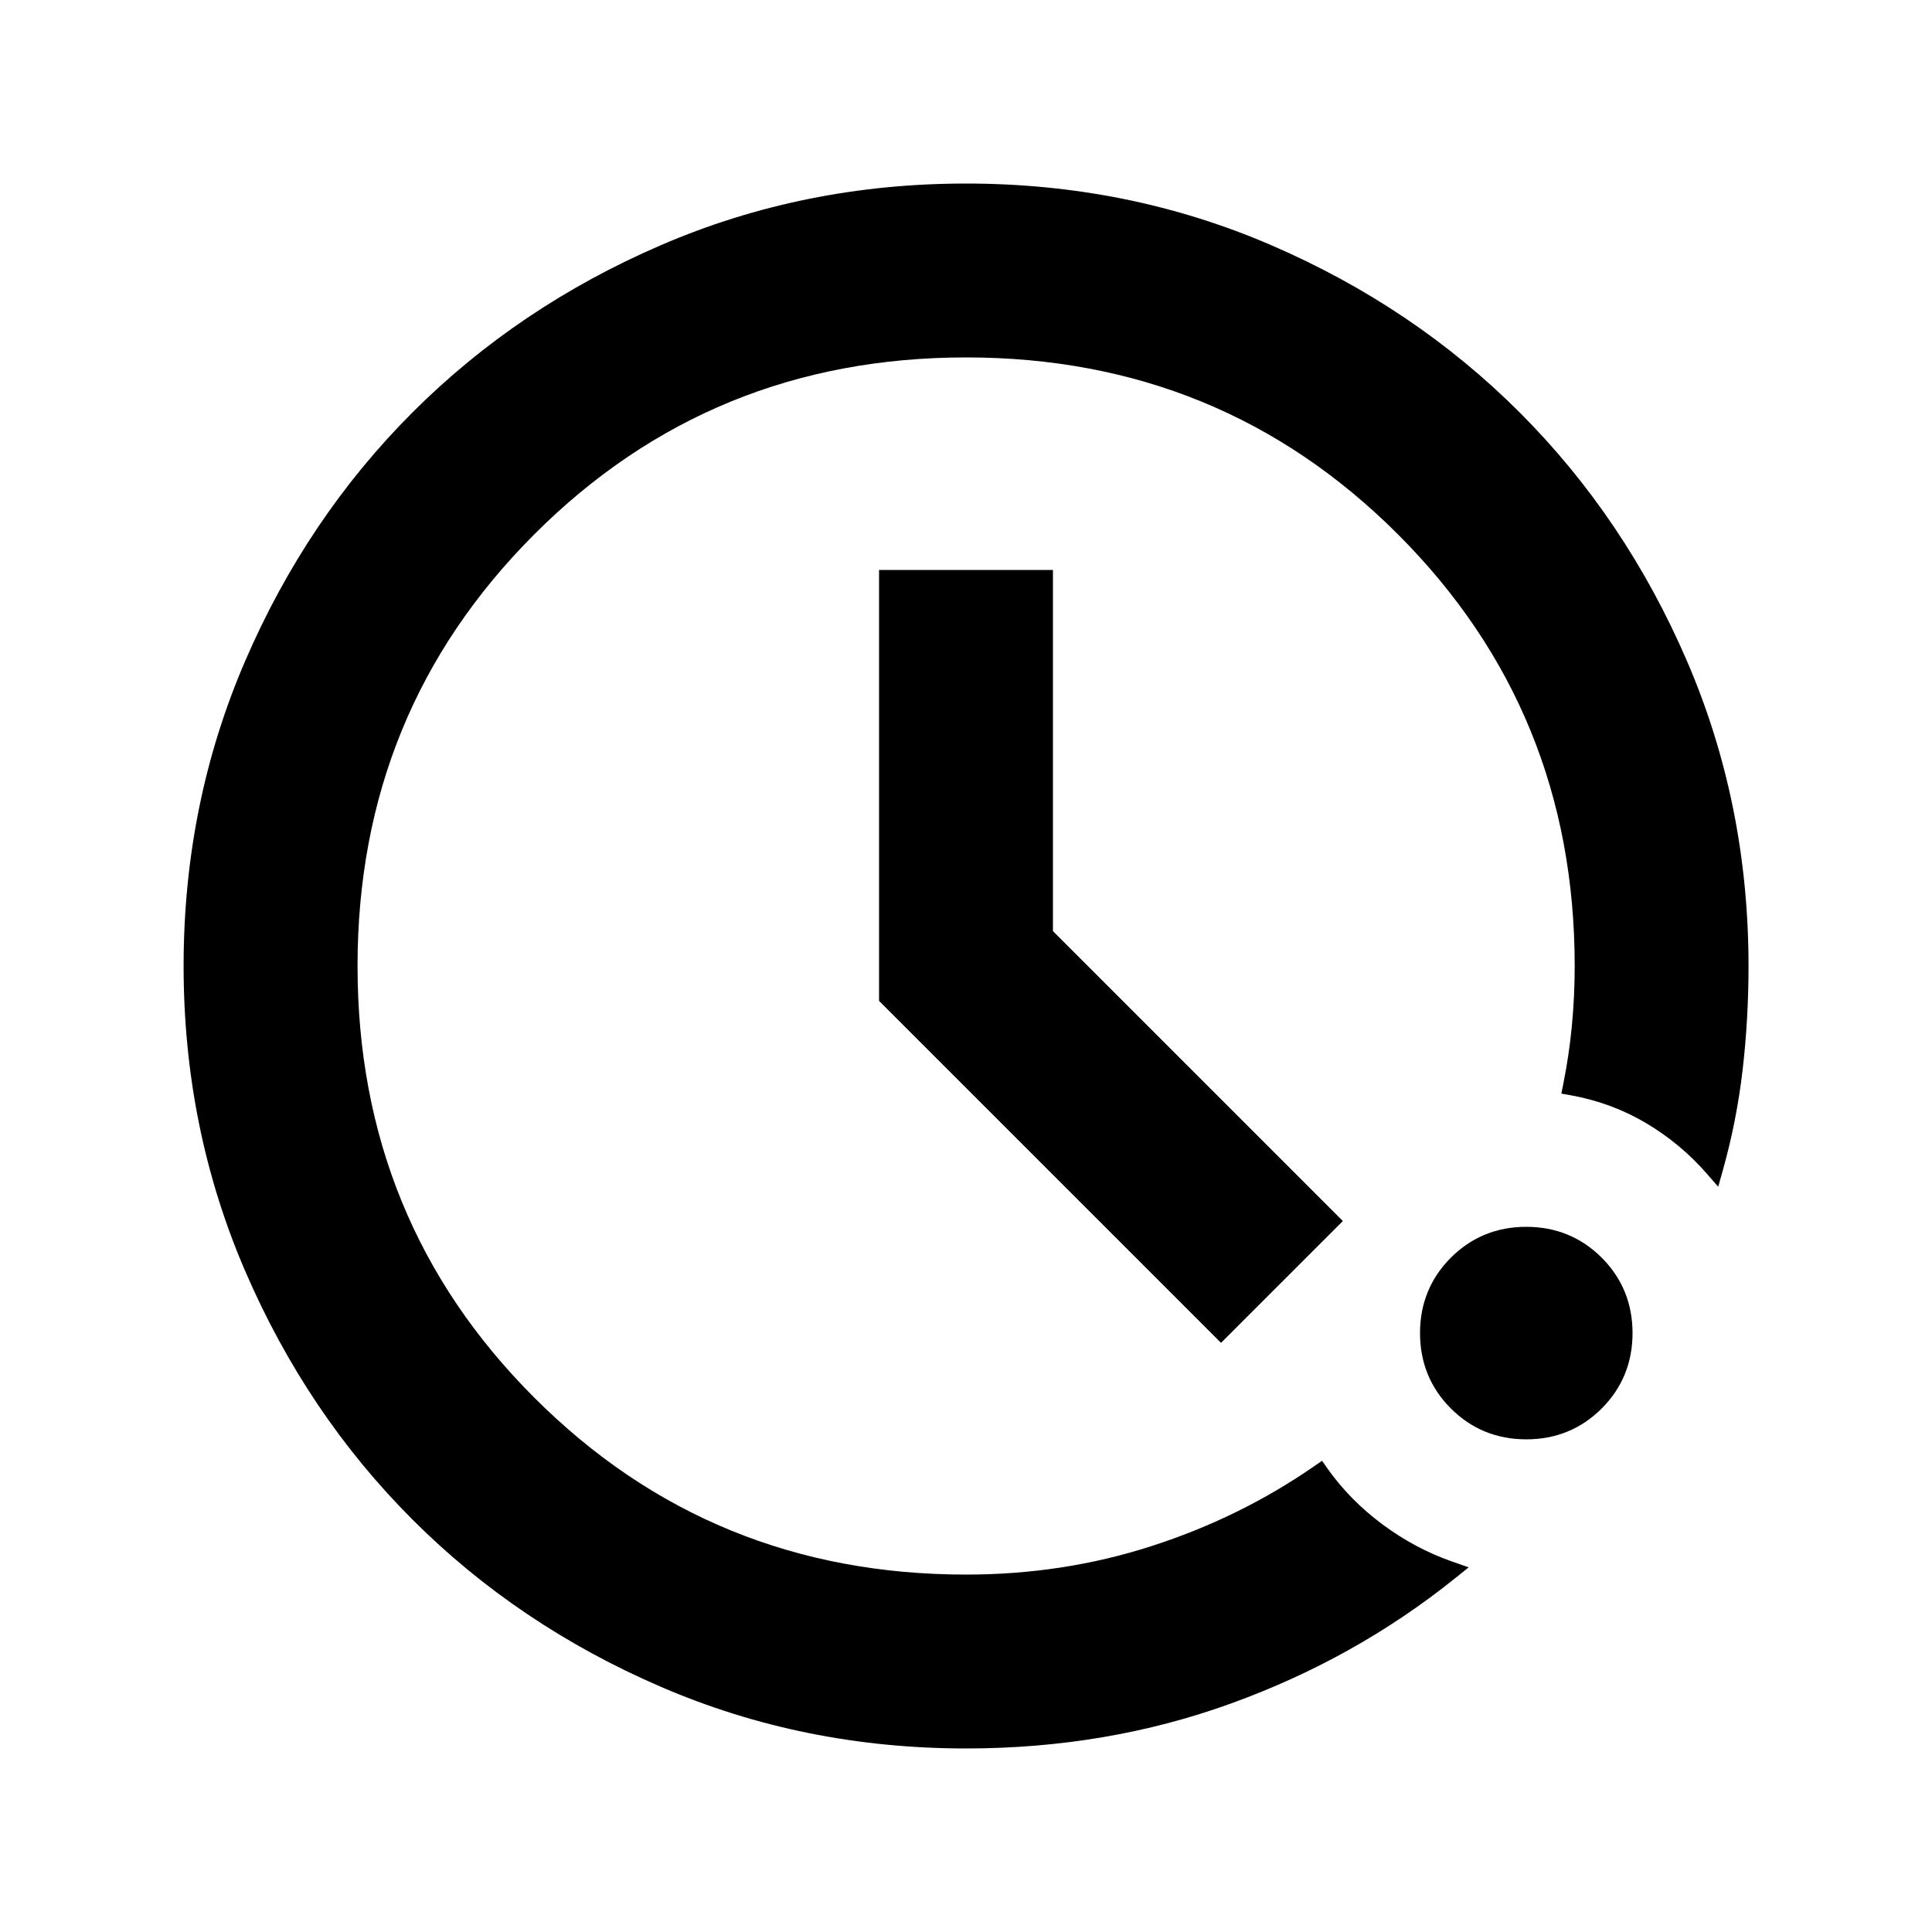 <!-- Generated by IcoMoon.io -->
<svg version="1.1" xmlns="http://www.w3.org/2000/svg" width="32" height="32" viewBox="0 0 32 32">
<path d="M28.264 19.433l0.195 0.223 0.080-0.285c0.152-0.542 0.26-1.094 0.325-1.657 0.065-0.561 0.097-1.132 0.097-1.714 0-1.791-0.34-3.477-1.021-5.055-0.68-1.575-1.603-2.947-2.77-4.114s-2.539-2.090-4.114-2.77c-1.578-0.681-3.264-1.021-5.055-1.021s-3.477 0.34-5.055 1.021c-1.575 0.68-2.947 1.603-4.114 2.77s-2.090 2.539-2.77 4.114c-0.681 1.578-1.021 3.264-1.021 5.055s0.34 3.477 1.021 5.055c0.68 1.575 1.603 2.947 2.77 4.114s2.539 2.090 4.114 2.77c1.578 0.681 3.264 1.021 5.055 1.021 1.553 0 3.017-0.248 4.391-0.746 1.371-0.496 2.608-1.188 3.71-2.074l0.224-0.18-0.272-0.095c-0.411-0.144-0.797-0.349-1.157-0.617s-0.663-0.576-0.909-0.924l-0.091-0.129-0.13 0.090c-0.819 0.567-1.716 1.008-2.694 1.323-0.976 0.315-1.999 0.472-3.071 0.472-2.817 0-5.197-0.976-7.151-2.929s-2.929-4.334-2.929-7.151 0.976-5.197 2.929-7.151c1.953-1.953 4.334-2.929 7.151-2.929s5.197 0.976 7.151 2.929c1.953 1.953 2.929 4.334 2.929 7.151 0 0.336-0.016 0.667-0.047 0.993s-0.079 0.645-0.142 0.96l-0.032 0.16 0.16 0.029c0.451 0.082 0.865 0.236 1.243 0.46 0.38 0.226 0.714 0.503 1.001 0.832zM20.111 22.129l0.113 0.113 2.018-2.018-4.802-4.802v-5.982h-2.88v7.138l5.551 5.551zM24.031 23.329c0.34 0.34 0.76 0.511 1.249 0.511s0.909-0.171 1.249-0.511c0.34-0.34 0.511-0.76 0.511-1.249s-0.171-0.909-0.511-1.249c-0.34-0.34-0.76-0.511-1.249-0.511s-0.909 0.171-1.249 0.511c-0.34 0.34-0.511 0.76-0.511 1.249s0.171 0.909 0.511 1.249z"></path>
</svg>
